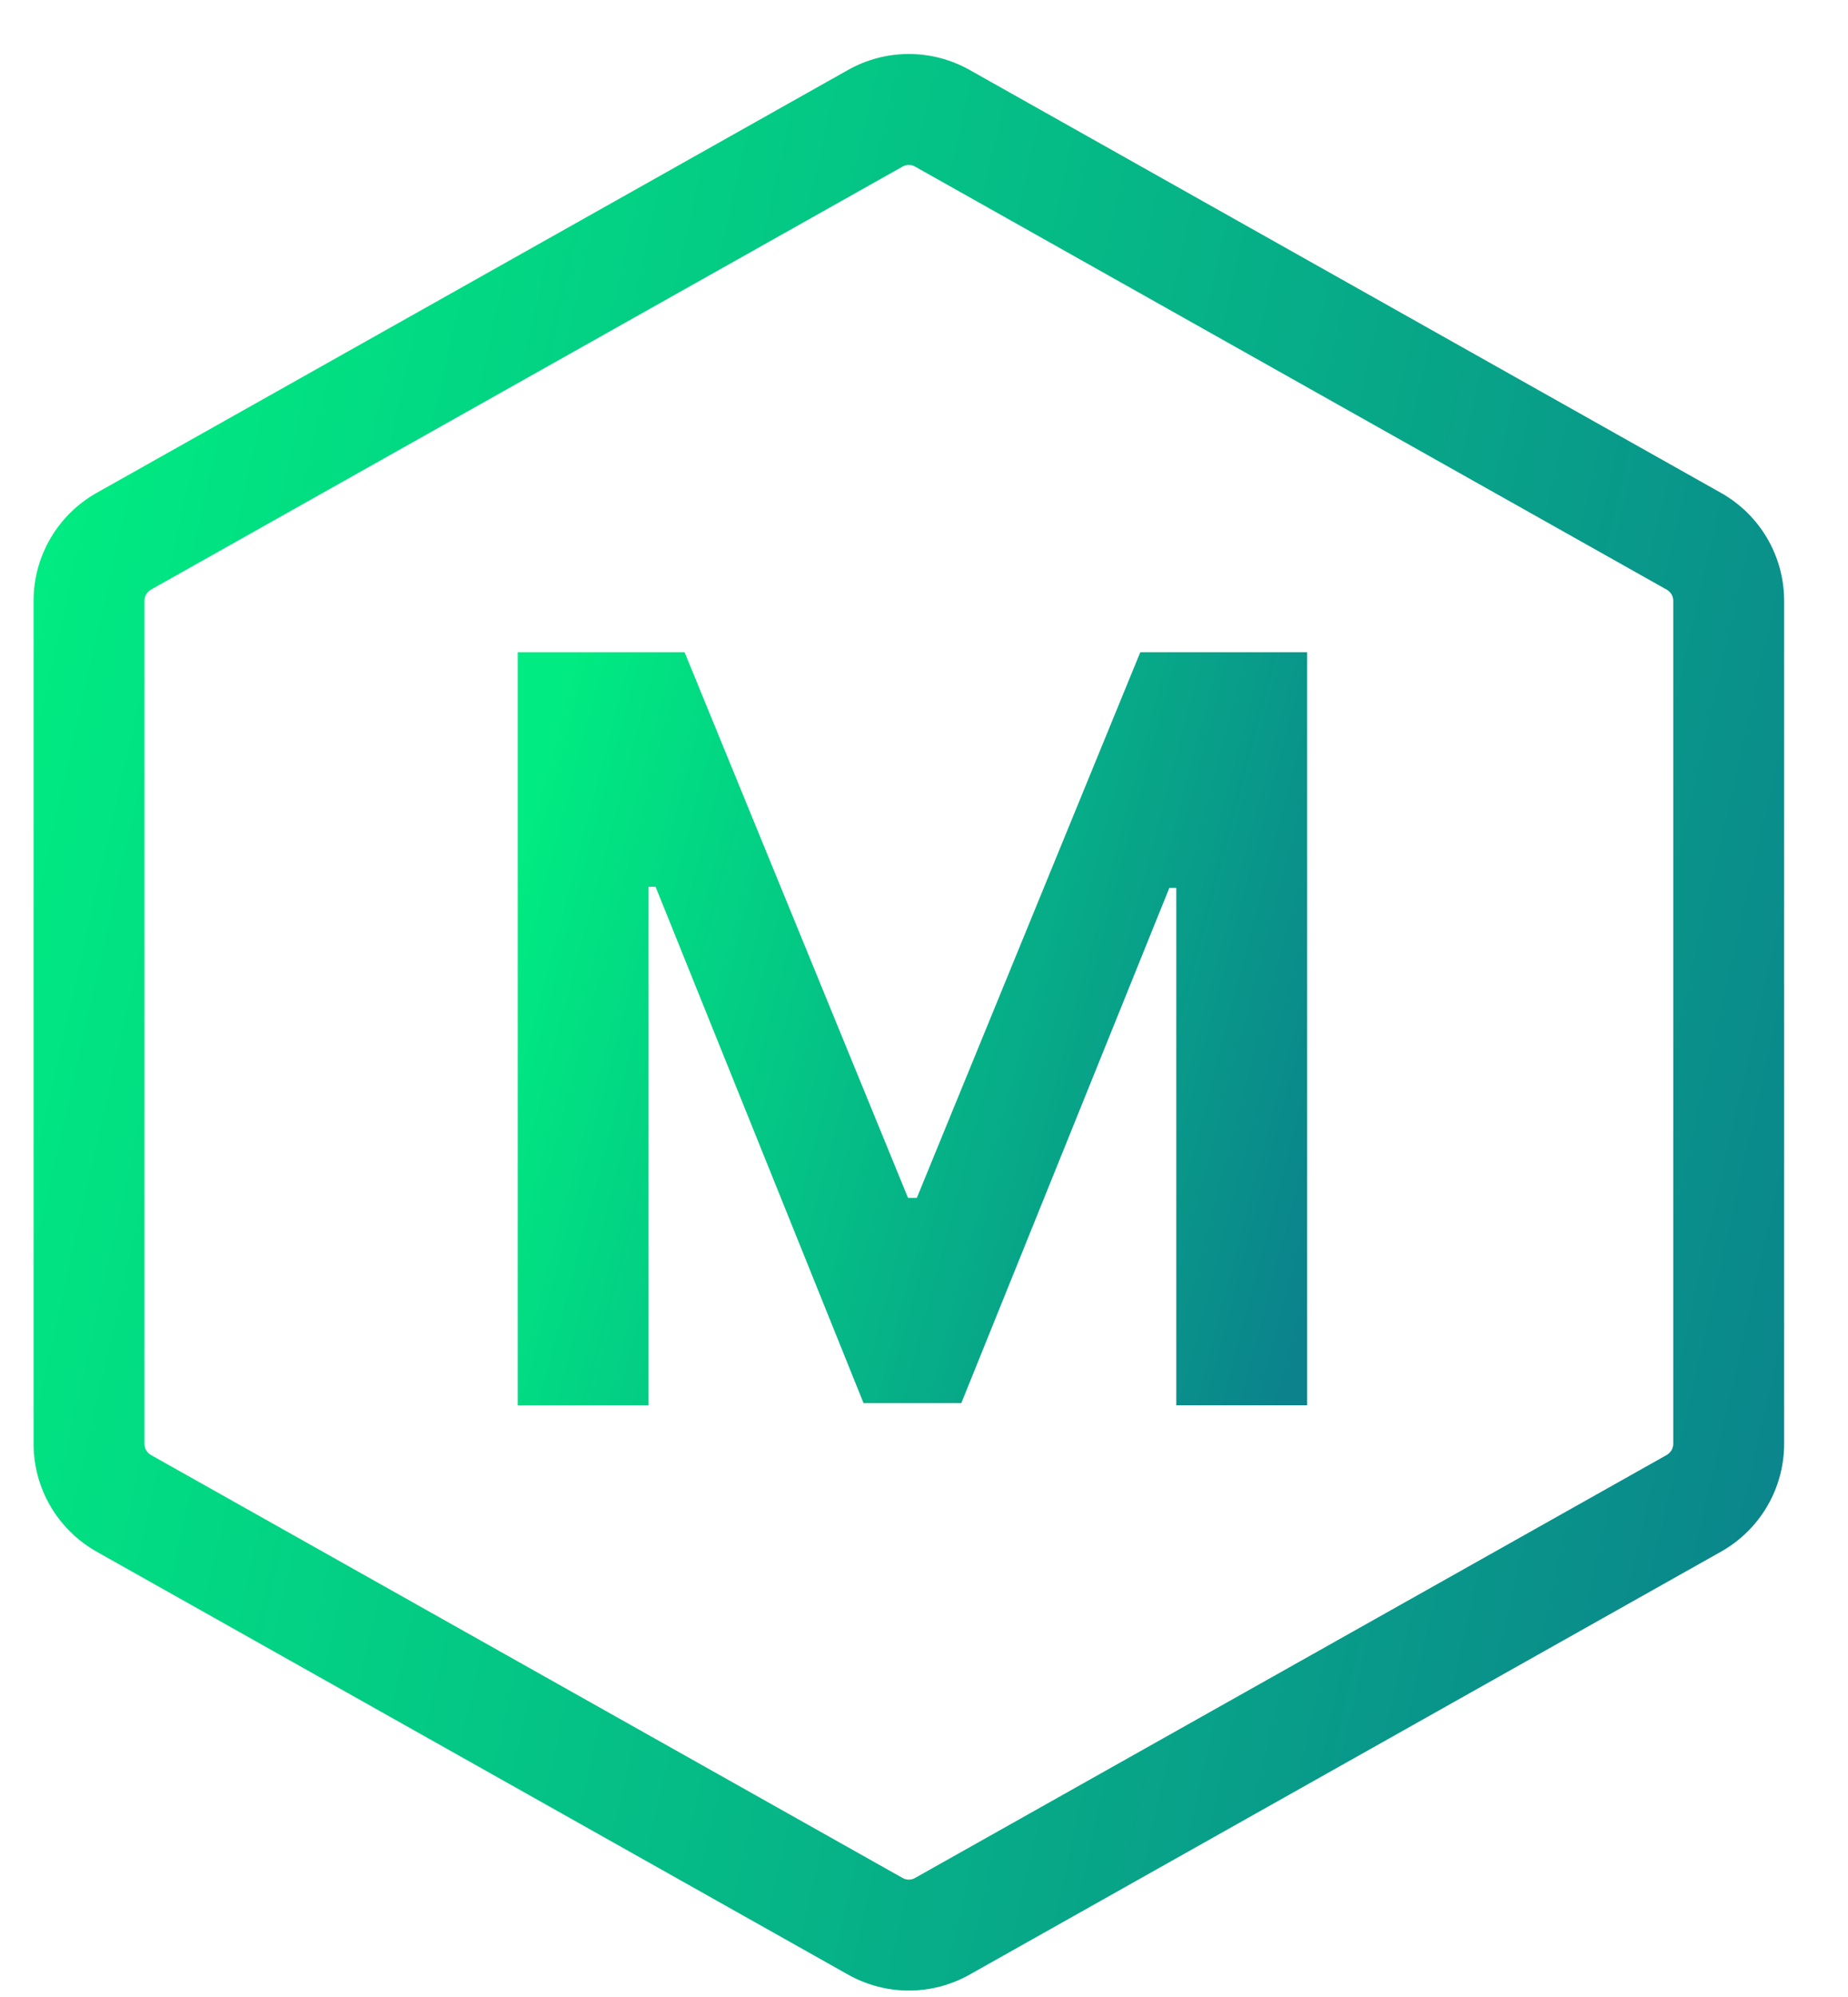 <svg width="25" height="27" viewBox="0 0 25 27" fill="none" xmlns="http://www.w3.org/2000/svg">
<path d="M7.004 8.818H9.261L12.284 16.196H12.403L15.426 8.818H17.683V19H15.913V12.005H15.819L13.005 18.97H11.682L8.869 11.99H8.774V19H7.004V8.818Z" fill="url(#paint0_linear_9_5744)"/>
<path fill-rule="evenodd" clip-rule="evenodd" d="M11.474 0.945C11.725 0.804 12.007 0.73 12.295 0.73C12.582 0.73 12.865 0.804 13.116 0.945L23.282 6.664C23.541 6.81 23.757 7.022 23.907 7.278C24.057 7.535 24.136 7.826 24.136 8.123V19.52C24.136 19.817 24.057 20.109 23.907 20.365C23.757 20.621 23.541 20.833 23.282 20.979L13.116 26.698C12.865 26.839 12.582 26.913 12.295 26.913C12.007 26.913 11.725 26.839 11.474 26.698L1.307 20.979C1.048 20.833 0.833 20.621 0.683 20.365C0.533 20.109 0.454 19.817 0.454 19.52V8.123C0.454 7.826 0.533 7.535 0.683 7.278C0.833 7.022 1.048 6.81 1.307 6.664L11.474 0.945ZM12.295 2.23C12.265 2.23 12.235 2.238 12.209 2.253L2.042 7.972C2.016 7.987 1.993 8.009 1.978 8.035C1.962 8.062 1.954 8.092 1.954 8.123V19.52C1.954 19.551 1.962 19.581 1.978 19.608C1.993 19.634 2.016 19.657 2.042 19.672L12.209 25.39C12.235 25.405 12.265 25.413 12.295 25.413C12.325 25.413 12.354 25.405 12.38 25.39L22.547 19.672C22.574 19.657 22.596 19.634 22.612 19.608C22.628 19.581 22.636 19.551 22.636 19.52V8.123C22.636 8.092 22.628 8.062 22.612 8.035C22.596 8.009 22.574 7.987 22.547 7.972L12.38 2.253C12.354 2.238 12.325 2.23 12.295 2.23Z" fill="url(#paint1_linear_9_5744)"/>
<defs>
<linearGradient id="paint0_linear_9_5744" x1="6.782" y1="12.636" x2="18.283" y2="15.652" gradientUnits="userSpaceOnUse">
<stop stop-color="#00EB81"/>
<stop offset="1" stop-color="#0B828C"/>
</linearGradient>
<linearGradient id="paint1_linear_9_5744" x1="-0.04" y1="10.549" x2="25.893" y2="16.413" gradientUnits="userSpaceOnUse">
<stop stop-color="#00EB81"/>
<stop offset="1" stop-color="#0B828C"/>
</linearGradient>
</defs>
</svg>

